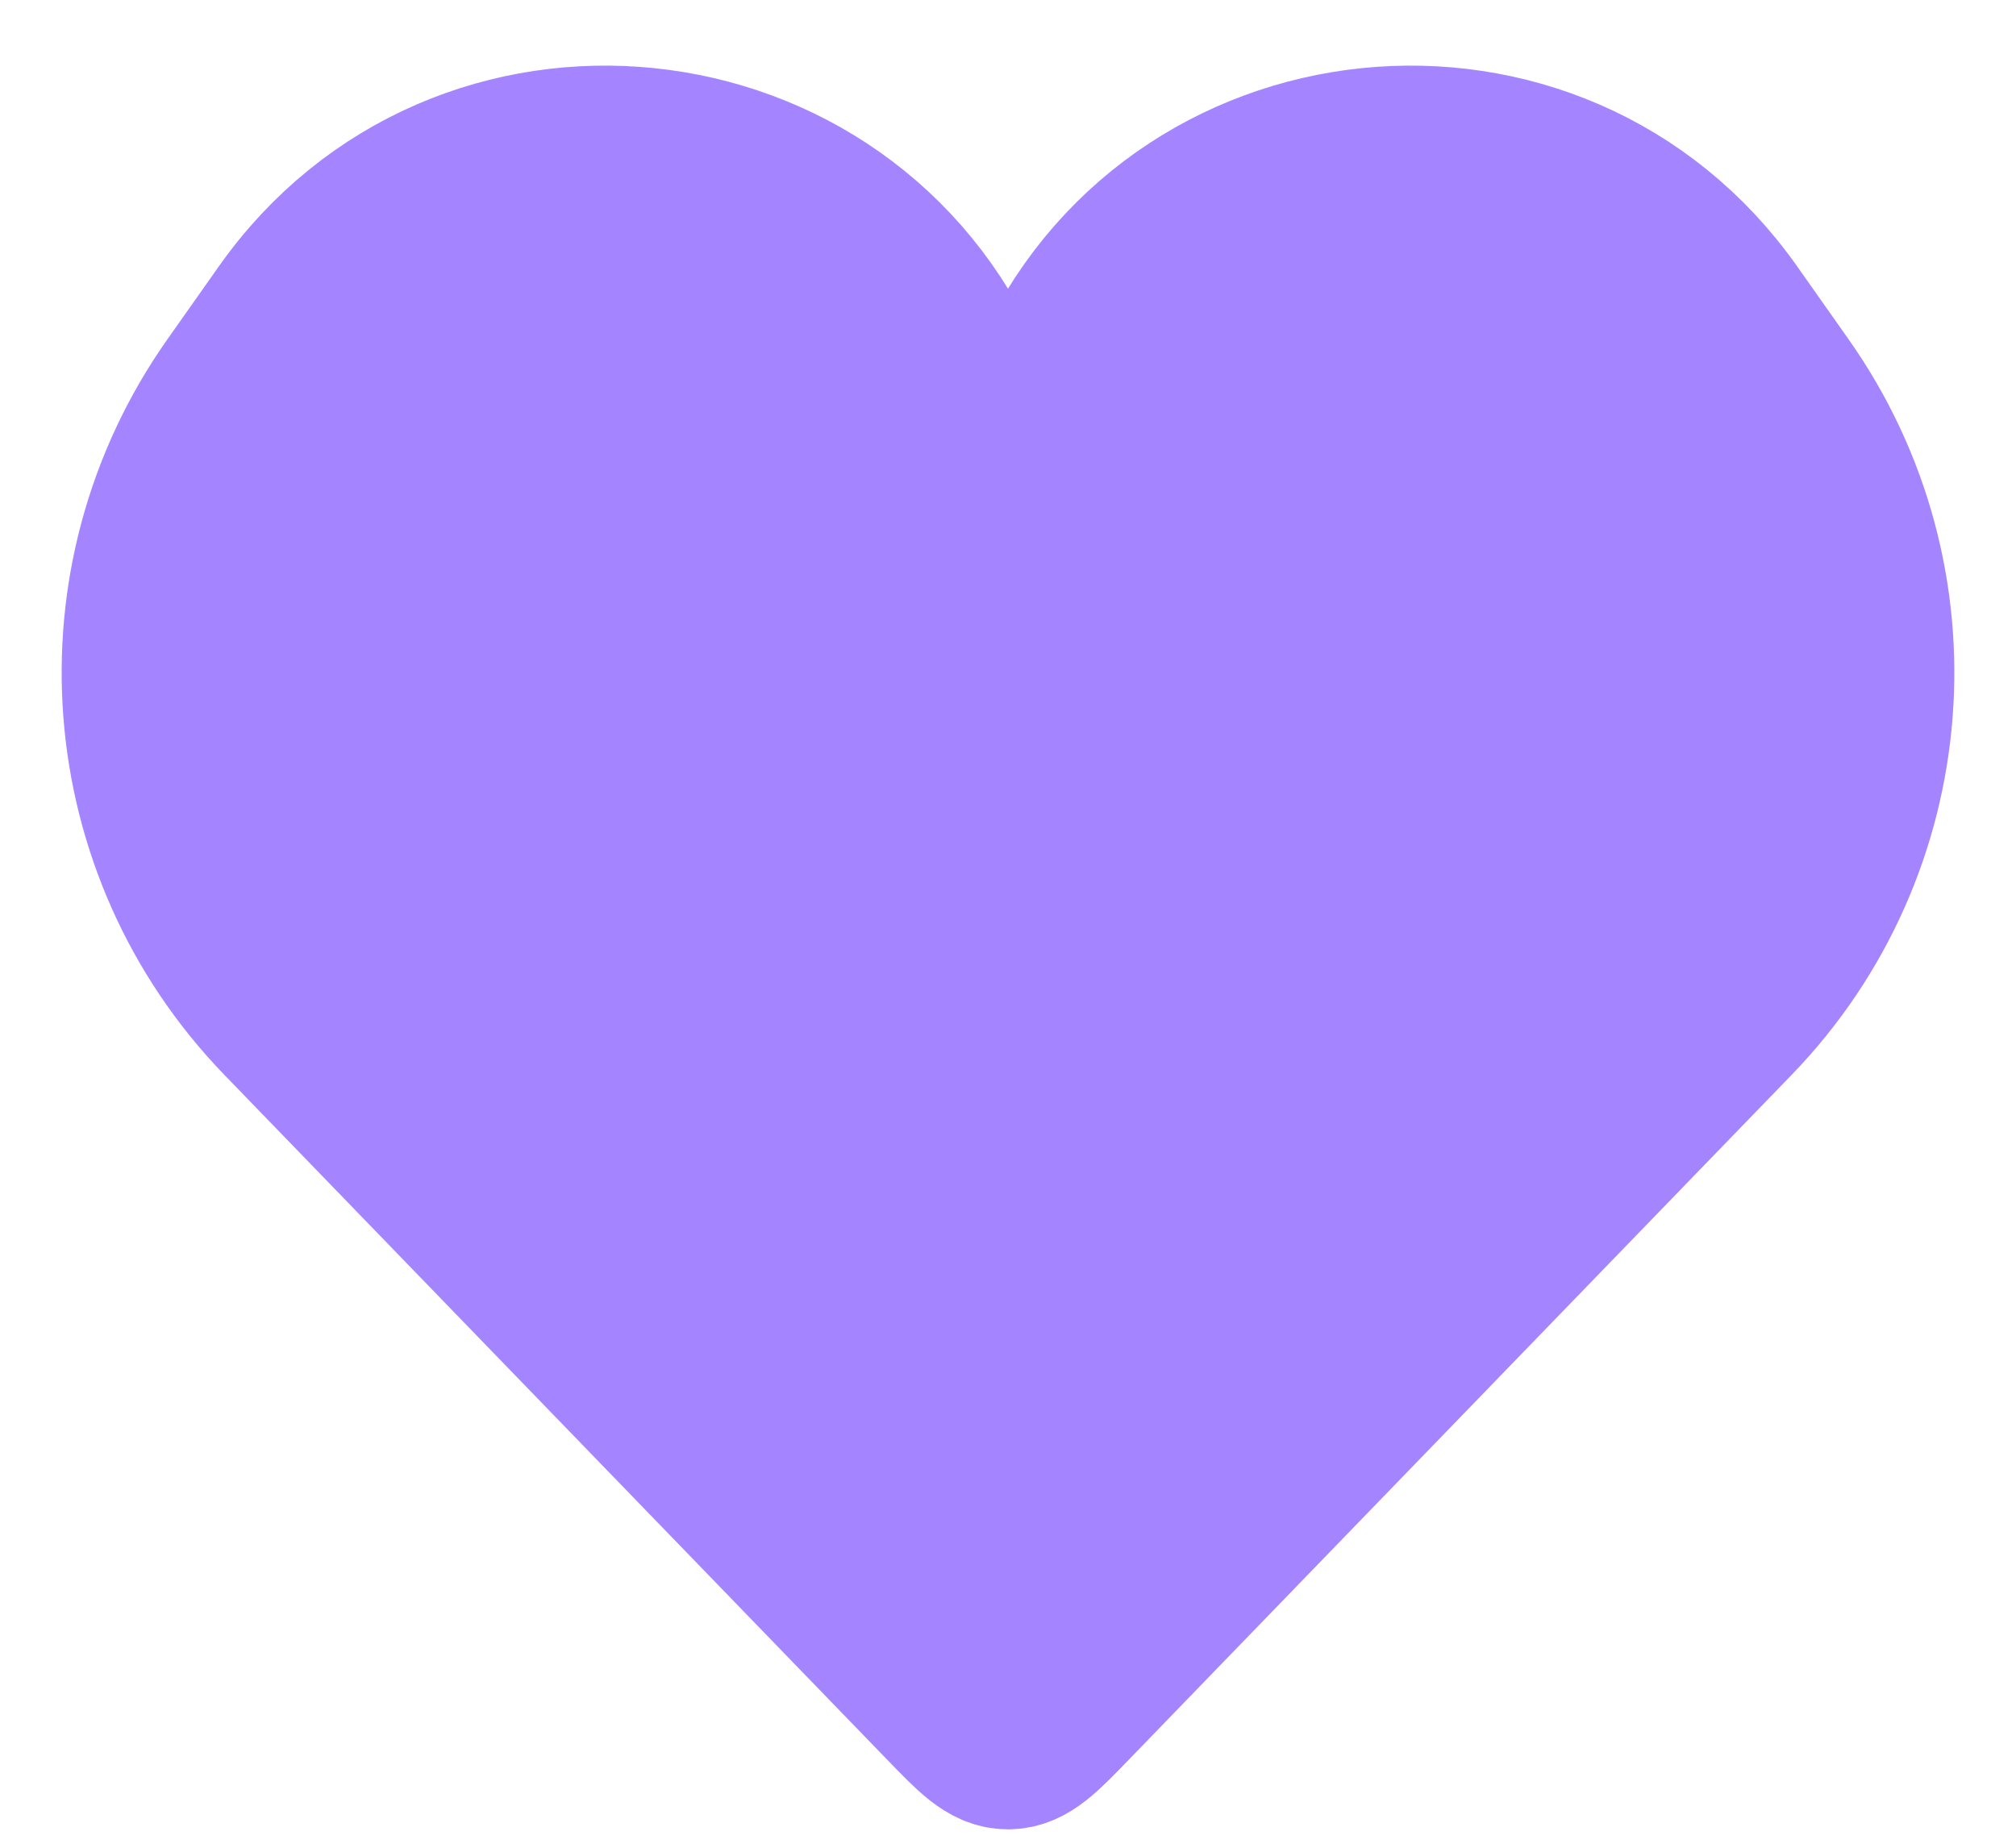 <svg width="24" height="22" viewBox="0 0 24 22" fill="none" xmlns="http://www.w3.org/2000/svg">
<path d="M3.391 12.104L11.281 20.257C11.619 20.607 11.788 20.781 12 20.781C12.212 20.781 12.381 20.607 12.719 20.257L20.609 12.104C22.576 10.072 22.82 6.927 21.189 4.615L20.577 3.747C18.491 0.789 13.972 1.254 12.532 4.574C12.33 5.04 11.67 5.04 11.468 4.574C10.028 1.254 5.509 0.789 3.423 3.747L2.811 4.615C1.18 6.927 1.424 10.072 3.391 12.104Z" fill="#A585FF" stroke="#A585FF" stroke-width="2"/>
</svg>
